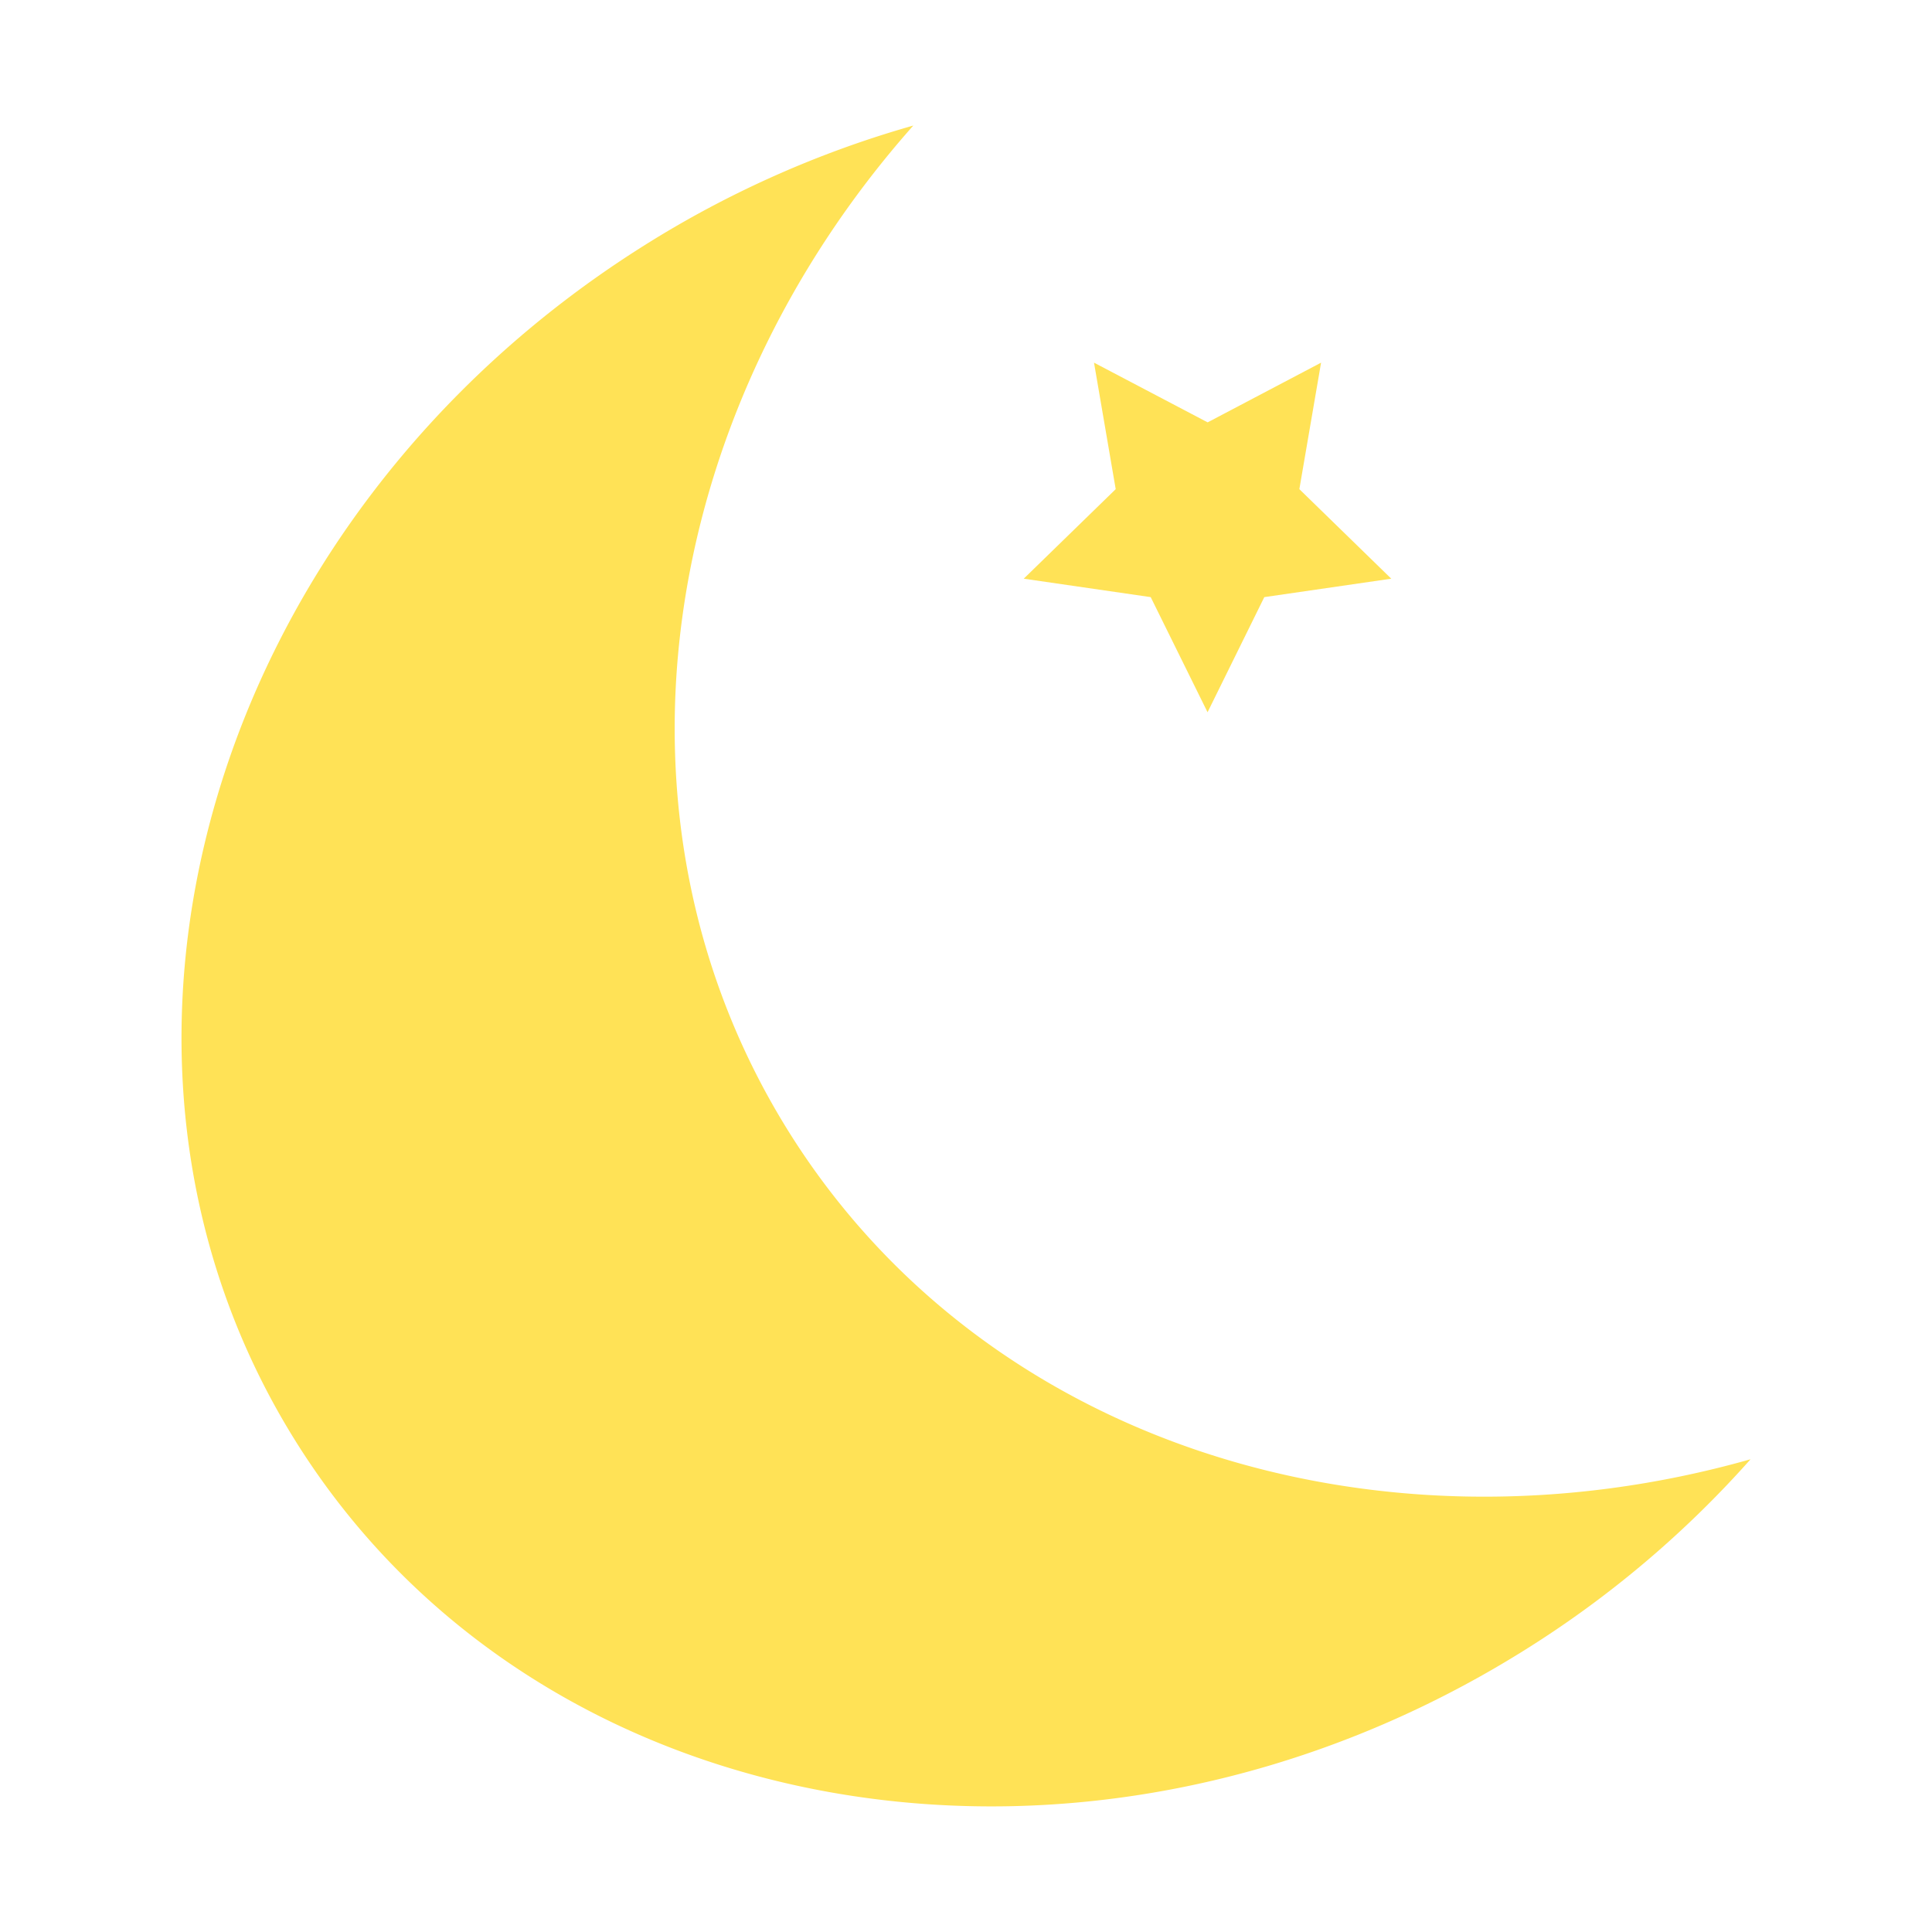 <svg xmlns="http://www.w3.org/2000/svg" width="70" height="70" viewBox="0 0 70 70">
  <g id="night_ver2" transform="translate(-129 -254)">
    <rect id="area" width="70" height="70" transform="translate(129 254)" fill="none"/>
    <path id="패스_20407" data-name="패스 20407" d="M96.356,448.464c-7.075-11.272-4.831-26,4.485-36.5a37.523,37.523,0,0,0-9.732,4.333c-15.789,9.911-21.438,29.335-12.619,43.382s28.768,17.4,44.553,7.489a37.521,37.521,0,0,0,8.133-6.881C117.67,464.114,103.43,459.733,96.356,448.464Z" transform="translate(61.25 -153.415)" fill="#ffe256"/>
    <path id="패스_20415" data-name="패스 20415" d="M237.89,417.286,242,415.123l-.787,4.583,3.33,3.244-4.6.668-2.056,4.171-2.06-4.171-4.6-.668,3.332-3.244-.786-4.583Z" transform="translate(-65.135 -147.983)" fill="#ffe256"/>
  </g>
</svg>
